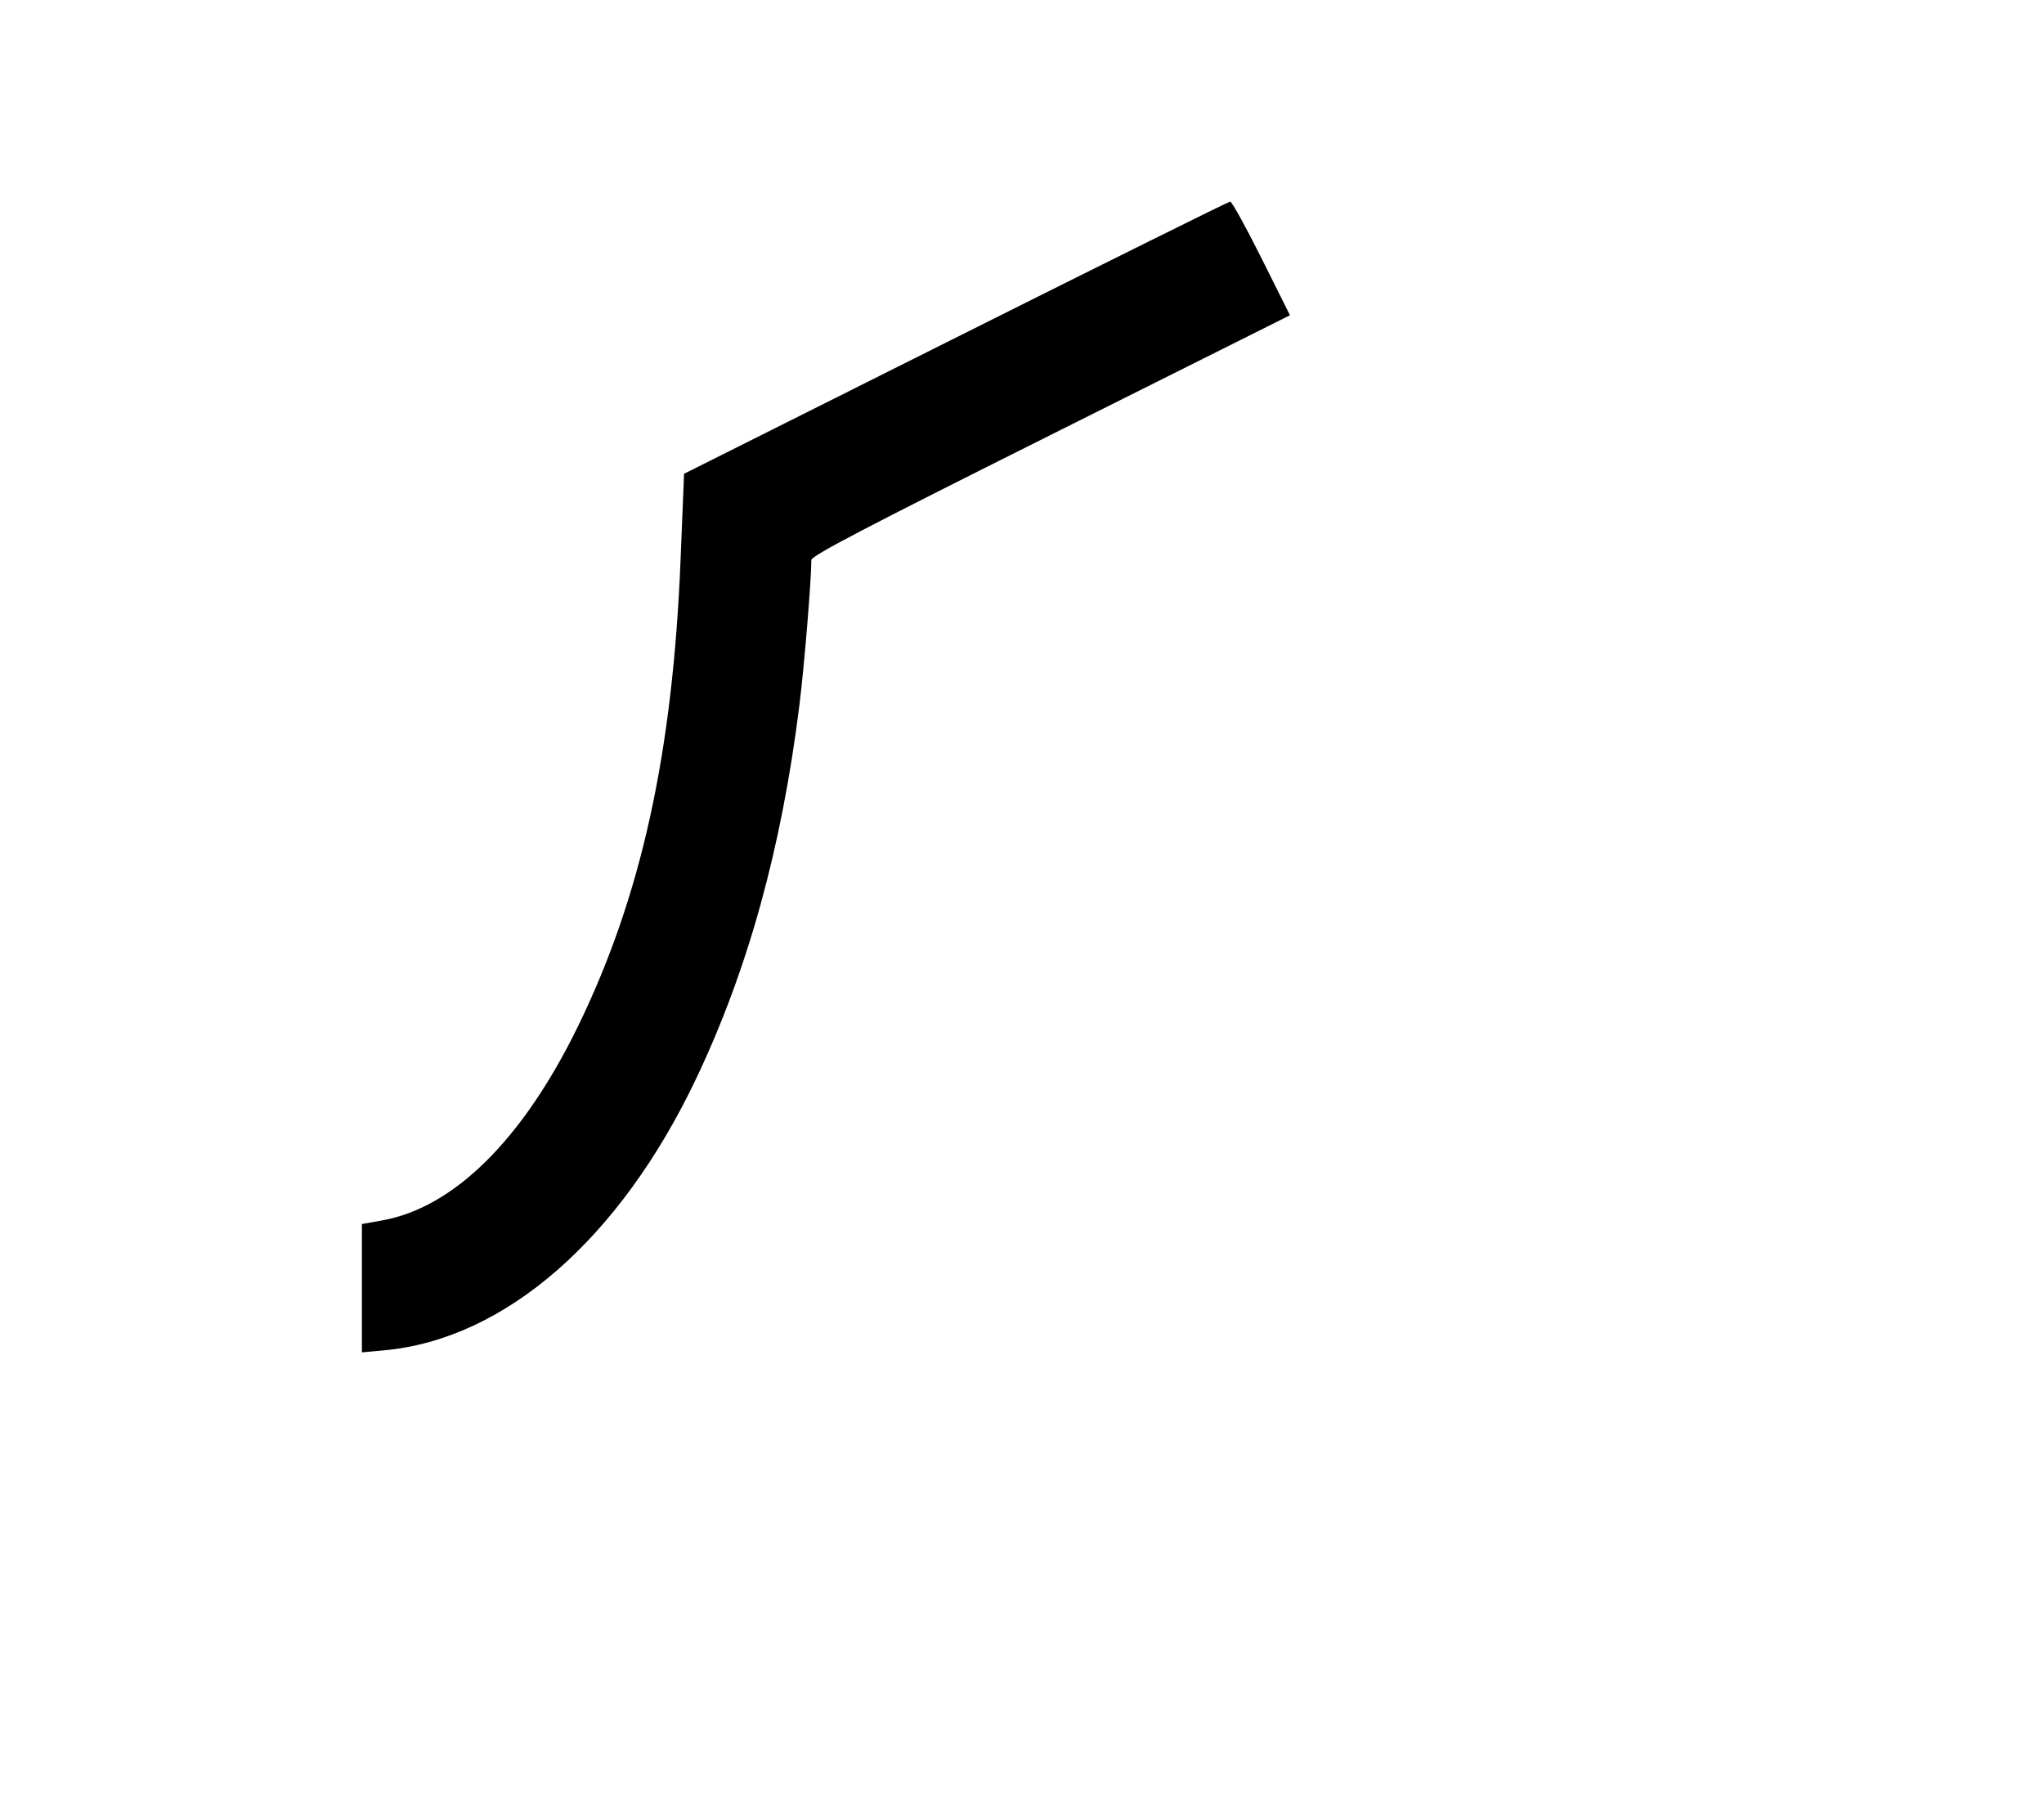 <svg width="136mm" height="120mm" version="1.1" viewBox="0 0 600 529.412" xmlns="http://www.w3.org/2000/svg"><path d="M280.522 99.125 L 200.801 139.043 199.771 164.401 C 197.467 221.097,188.220 263.129,169.687 301.147 C 153.501 334.351,133.285 354.397,112.184 358.168 L 106.231 359.232 106.231 378.060 L 106.231 396.888 112.696 396.303 C 148.159 393.089,181.923 363.710,204.352 316.551 C 219.567 284.560,229.423 248.907,234.667 206.893 C 236.090 195.485,238.163 170.271,238.163 164.354 C 238.163 163.118,253.422 155.145,308.409 127.650 L 378.656 92.524 370.316 75.818 C 365.729 66.630,361.586 59.134,361.109 59.160 C 360.632 59.186,324.368 77.171,280.522 99.125 " stroke="none" fill-rule="evenodd" fill="black"></path></svg>